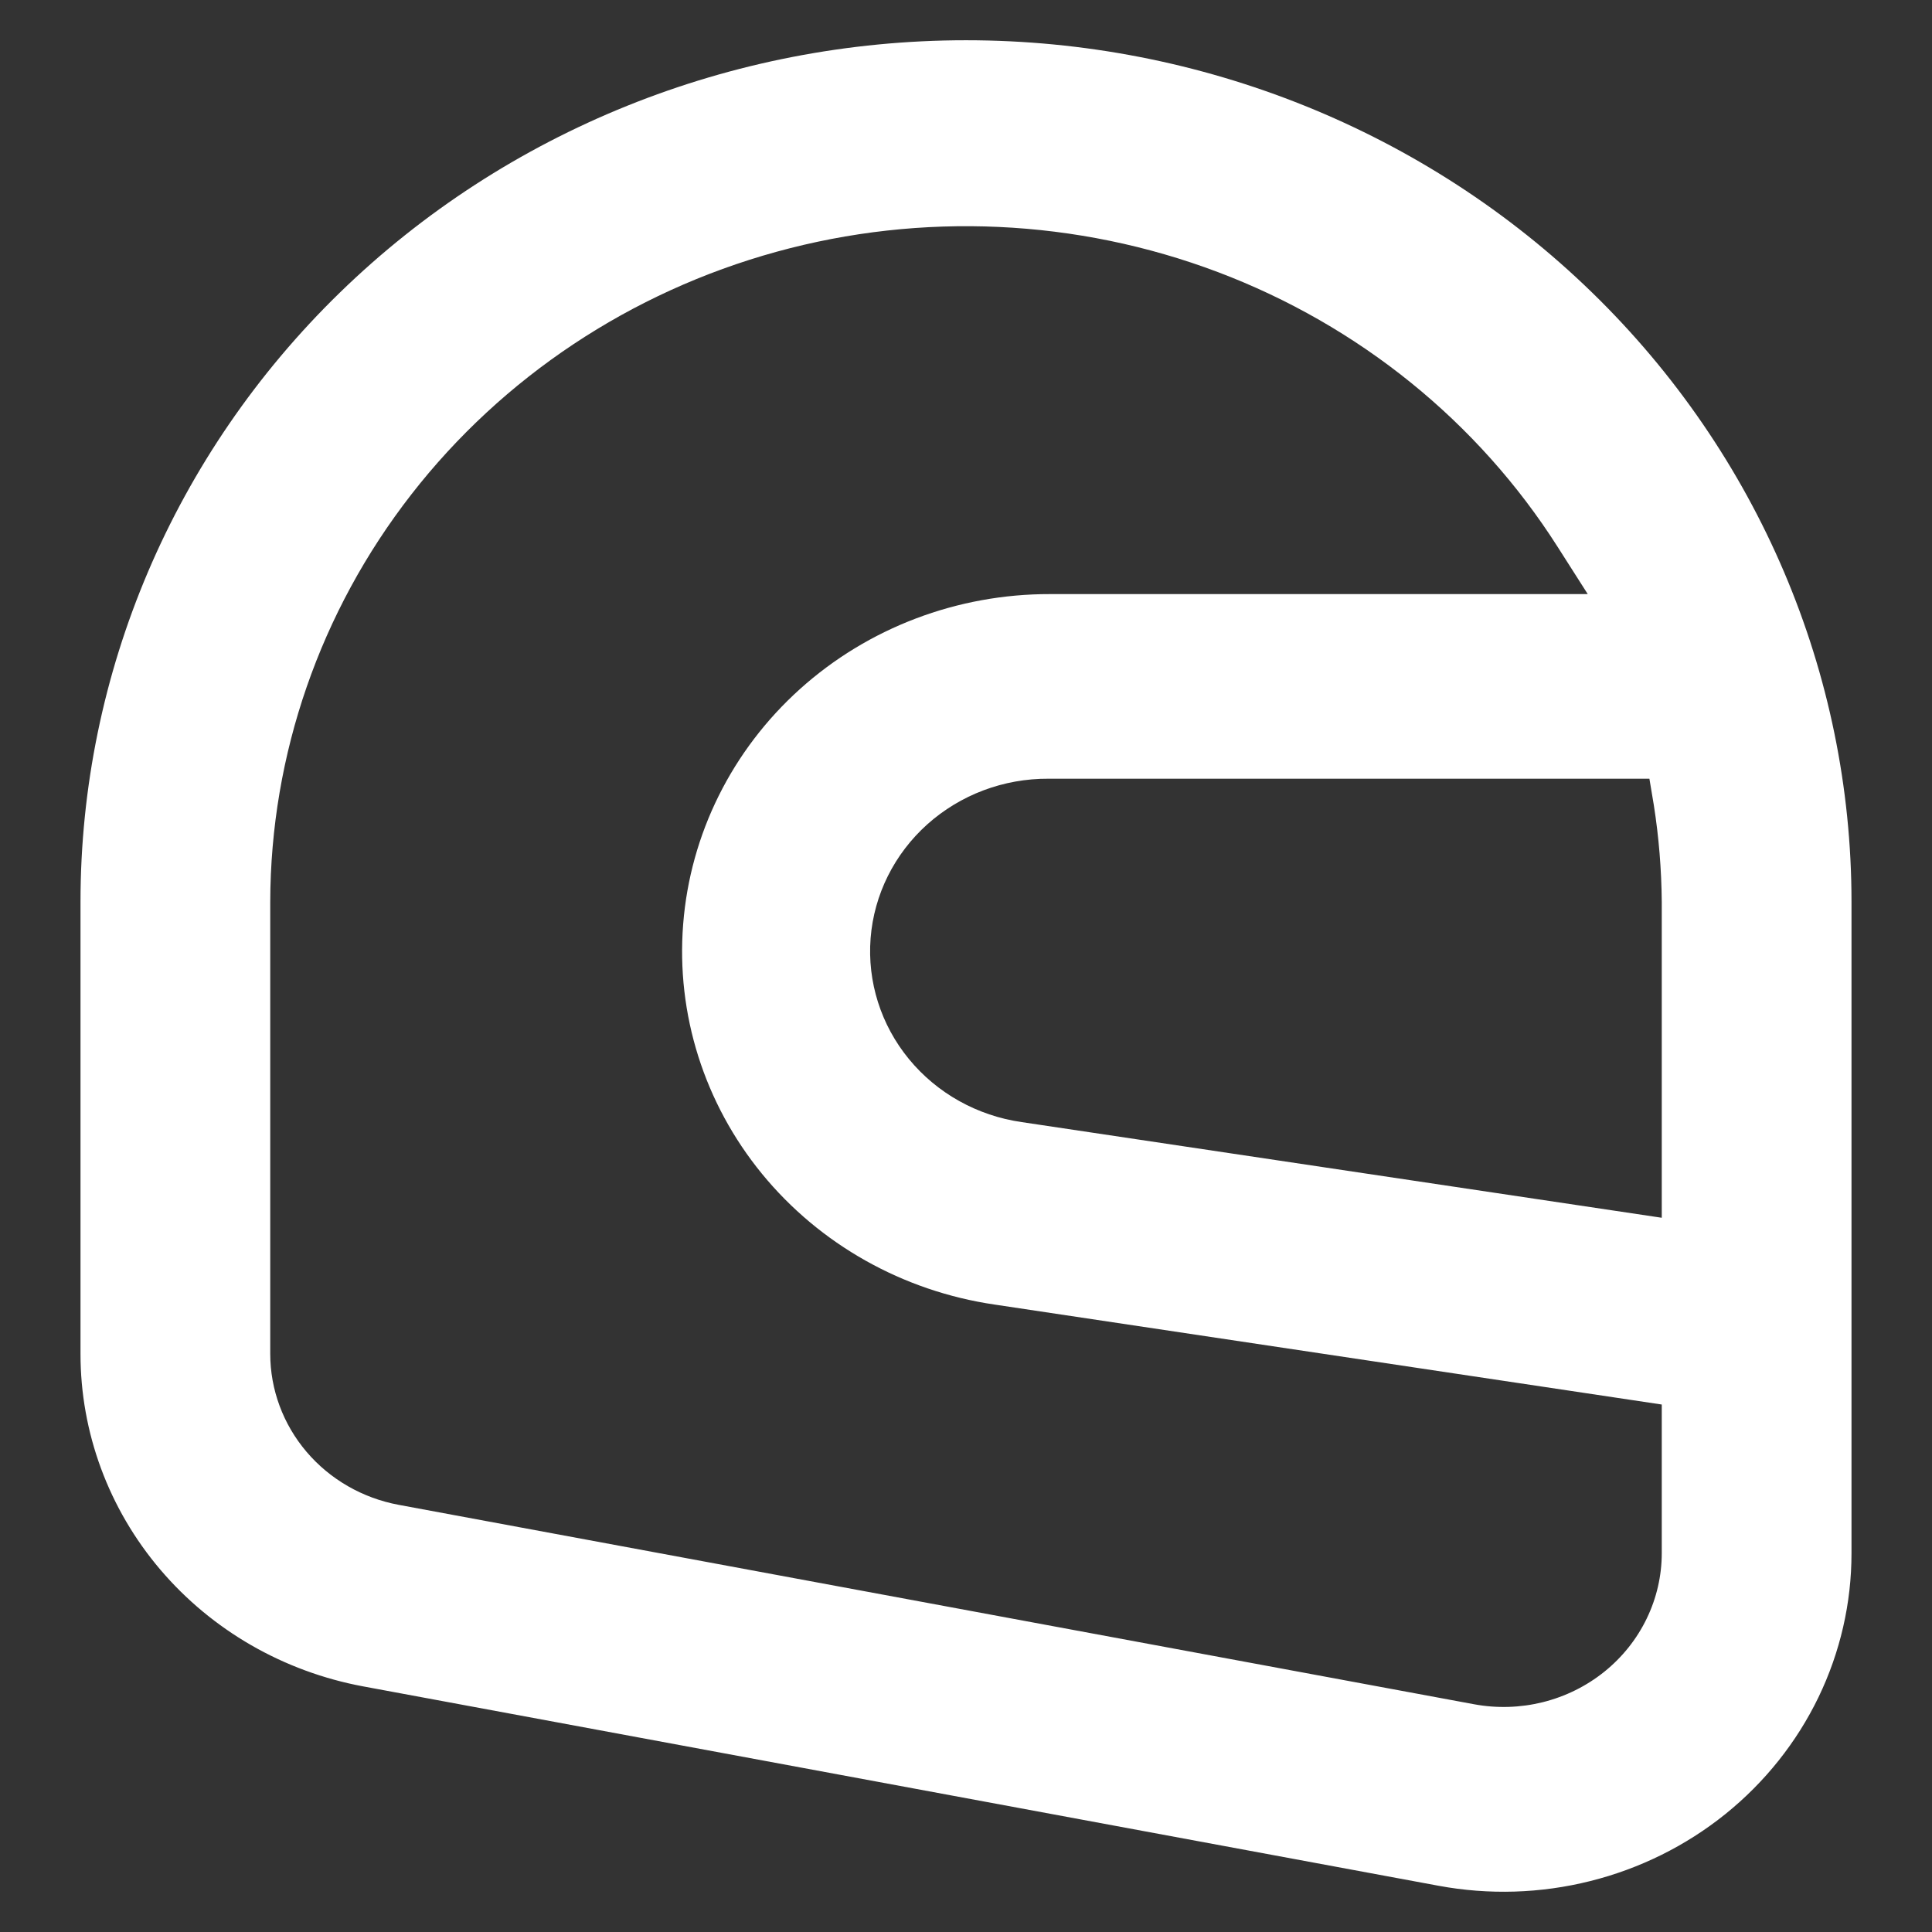 <svg width="48" height="48" viewBox="0 0 48 48" fill="none" xmlns="http://www.w3.org/2000/svg">
<rect x="0" y="0" width="48" height="48" fill="#333333" stroke="none"/>
<path d="M24 1C18.165 1 12.569 3.255 8.444 7.269C4.318 11.283 2 16.728 2 22.404V33.634C1.999 35.592 2.7 37.488 3.983 38.997C5.265 40.505 7.048 41.531 9.024 41.898L35.739 46.851C36.989 47.083 38.276 47.044 39.508 46.735C40.74 46.427 41.888 45.858 42.868 45.069C43.848 44.279 44.637 43.289 45.179 42.169C45.72 41.048 46.001 39.826 46 38.588V22.404C46 16.728 43.682 11.283 39.556 7.269C35.431 3.255 29.835 1 24 1ZM41.286 38.588C41.286 39.15 41.158 39.706 40.911 40.215C40.665 40.724 40.306 41.174 39.86 41.533C39.414 41.892 38.892 42.15 38.332 42.29C37.772 42.429 37.187 42.447 36.619 42.341L9.904 37.387C9.007 37.22 8.197 36.754 7.615 36.069C7.033 35.384 6.714 34.523 6.714 33.634V22.404C6.722 18.749 7.953 15.195 10.222 12.281C12.491 9.367 15.674 7.252 19.29 6.256C22.905 5.26 26.755 5.437 30.258 6.76C33.76 8.084 36.724 10.481 38.701 13.59L39.447 14.76H26.09C23.787 14.755 21.567 15.597 19.876 17.118C18.185 18.639 17.148 20.726 16.973 22.961C16.797 25.195 17.497 27.411 18.932 29.164C20.367 30.916 22.43 32.077 24.707 32.411L41.286 34.895V38.588ZM41.089 20.004C41.214 20.799 41.279 21.601 41.286 22.404V30.255L25.383 27.878C24.279 27.72 23.278 27.16 22.582 26.312C21.886 25.465 21.546 24.392 21.63 23.309C21.715 22.227 22.218 21.217 23.038 20.481C23.859 19.746 24.935 19.34 26.051 19.347H40.979L41.089 20.004Z" fill="white"/>
</svg>
